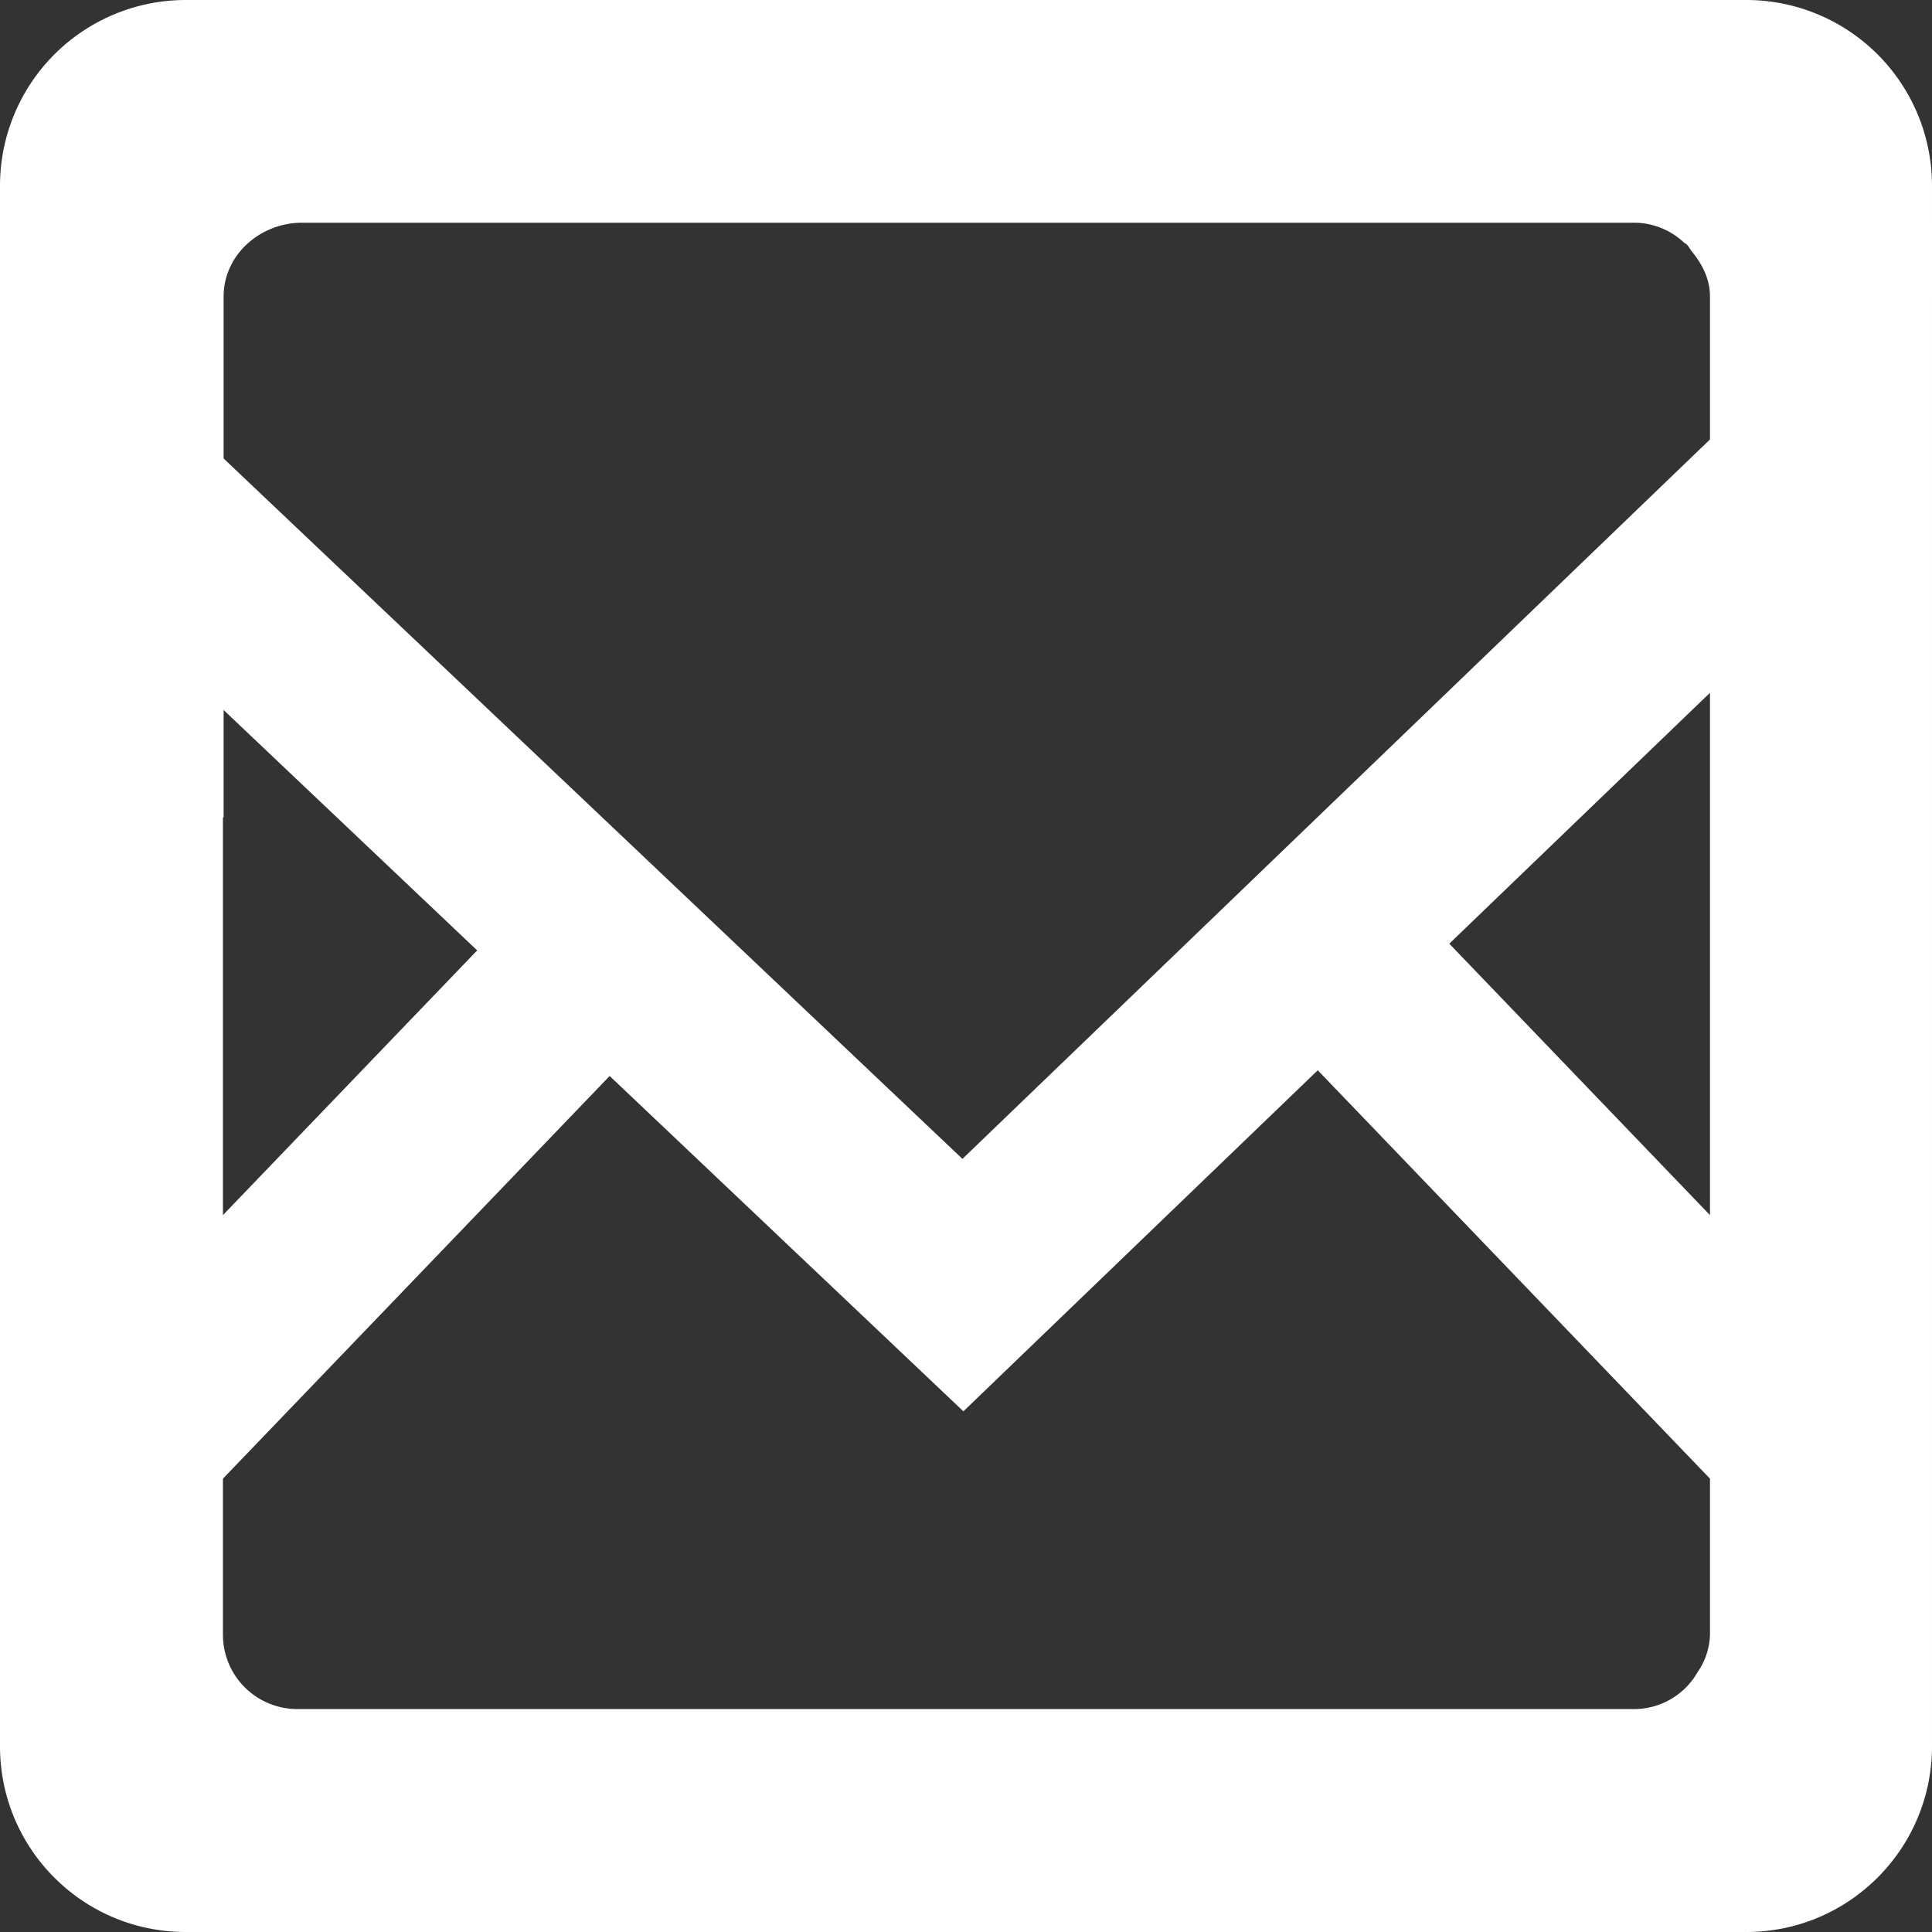 <svg xmlns="http://www.w3.org/2000/svg" width="32" height="32" viewBox="0 0 8.467 8.467"><rect x="0" y="0" width="8.467" height="8.467" fill="#333333" stroke="none"/><path d="M.814 0A.814.814 0 0 0 0 .814v6.839c0 .45.364.814.814.814h6.839c.45 0 .814-.365.814-.814V.813A.814.814 0 0 0 7.653 0H.813zm.509.976h5.842a.32.32 0 0 1 .216.088l.01.006c.01.01.016.023.025.034.045.055.078.12.078.196v5.863a.3.3 0 0 1-.053.163.321.321 0 0 1-.277.164H1.303a.326.326 0 0 1-.326-.326V3.582H.98V1.3c0-.185.162-.324.344-.324z" clip-rule="evenodd" fill="#fff" fill-rule="evenodd" overflow="visible"/><path d="M.933 2.516L4.22 5.632l3.3-3.176M2.571 4.243L.681 6.211M5.9 4.243l1.89 1.968" fill="none" stroke="#fff" stroke-width=".8" stroke-linecap="square"/></svg>